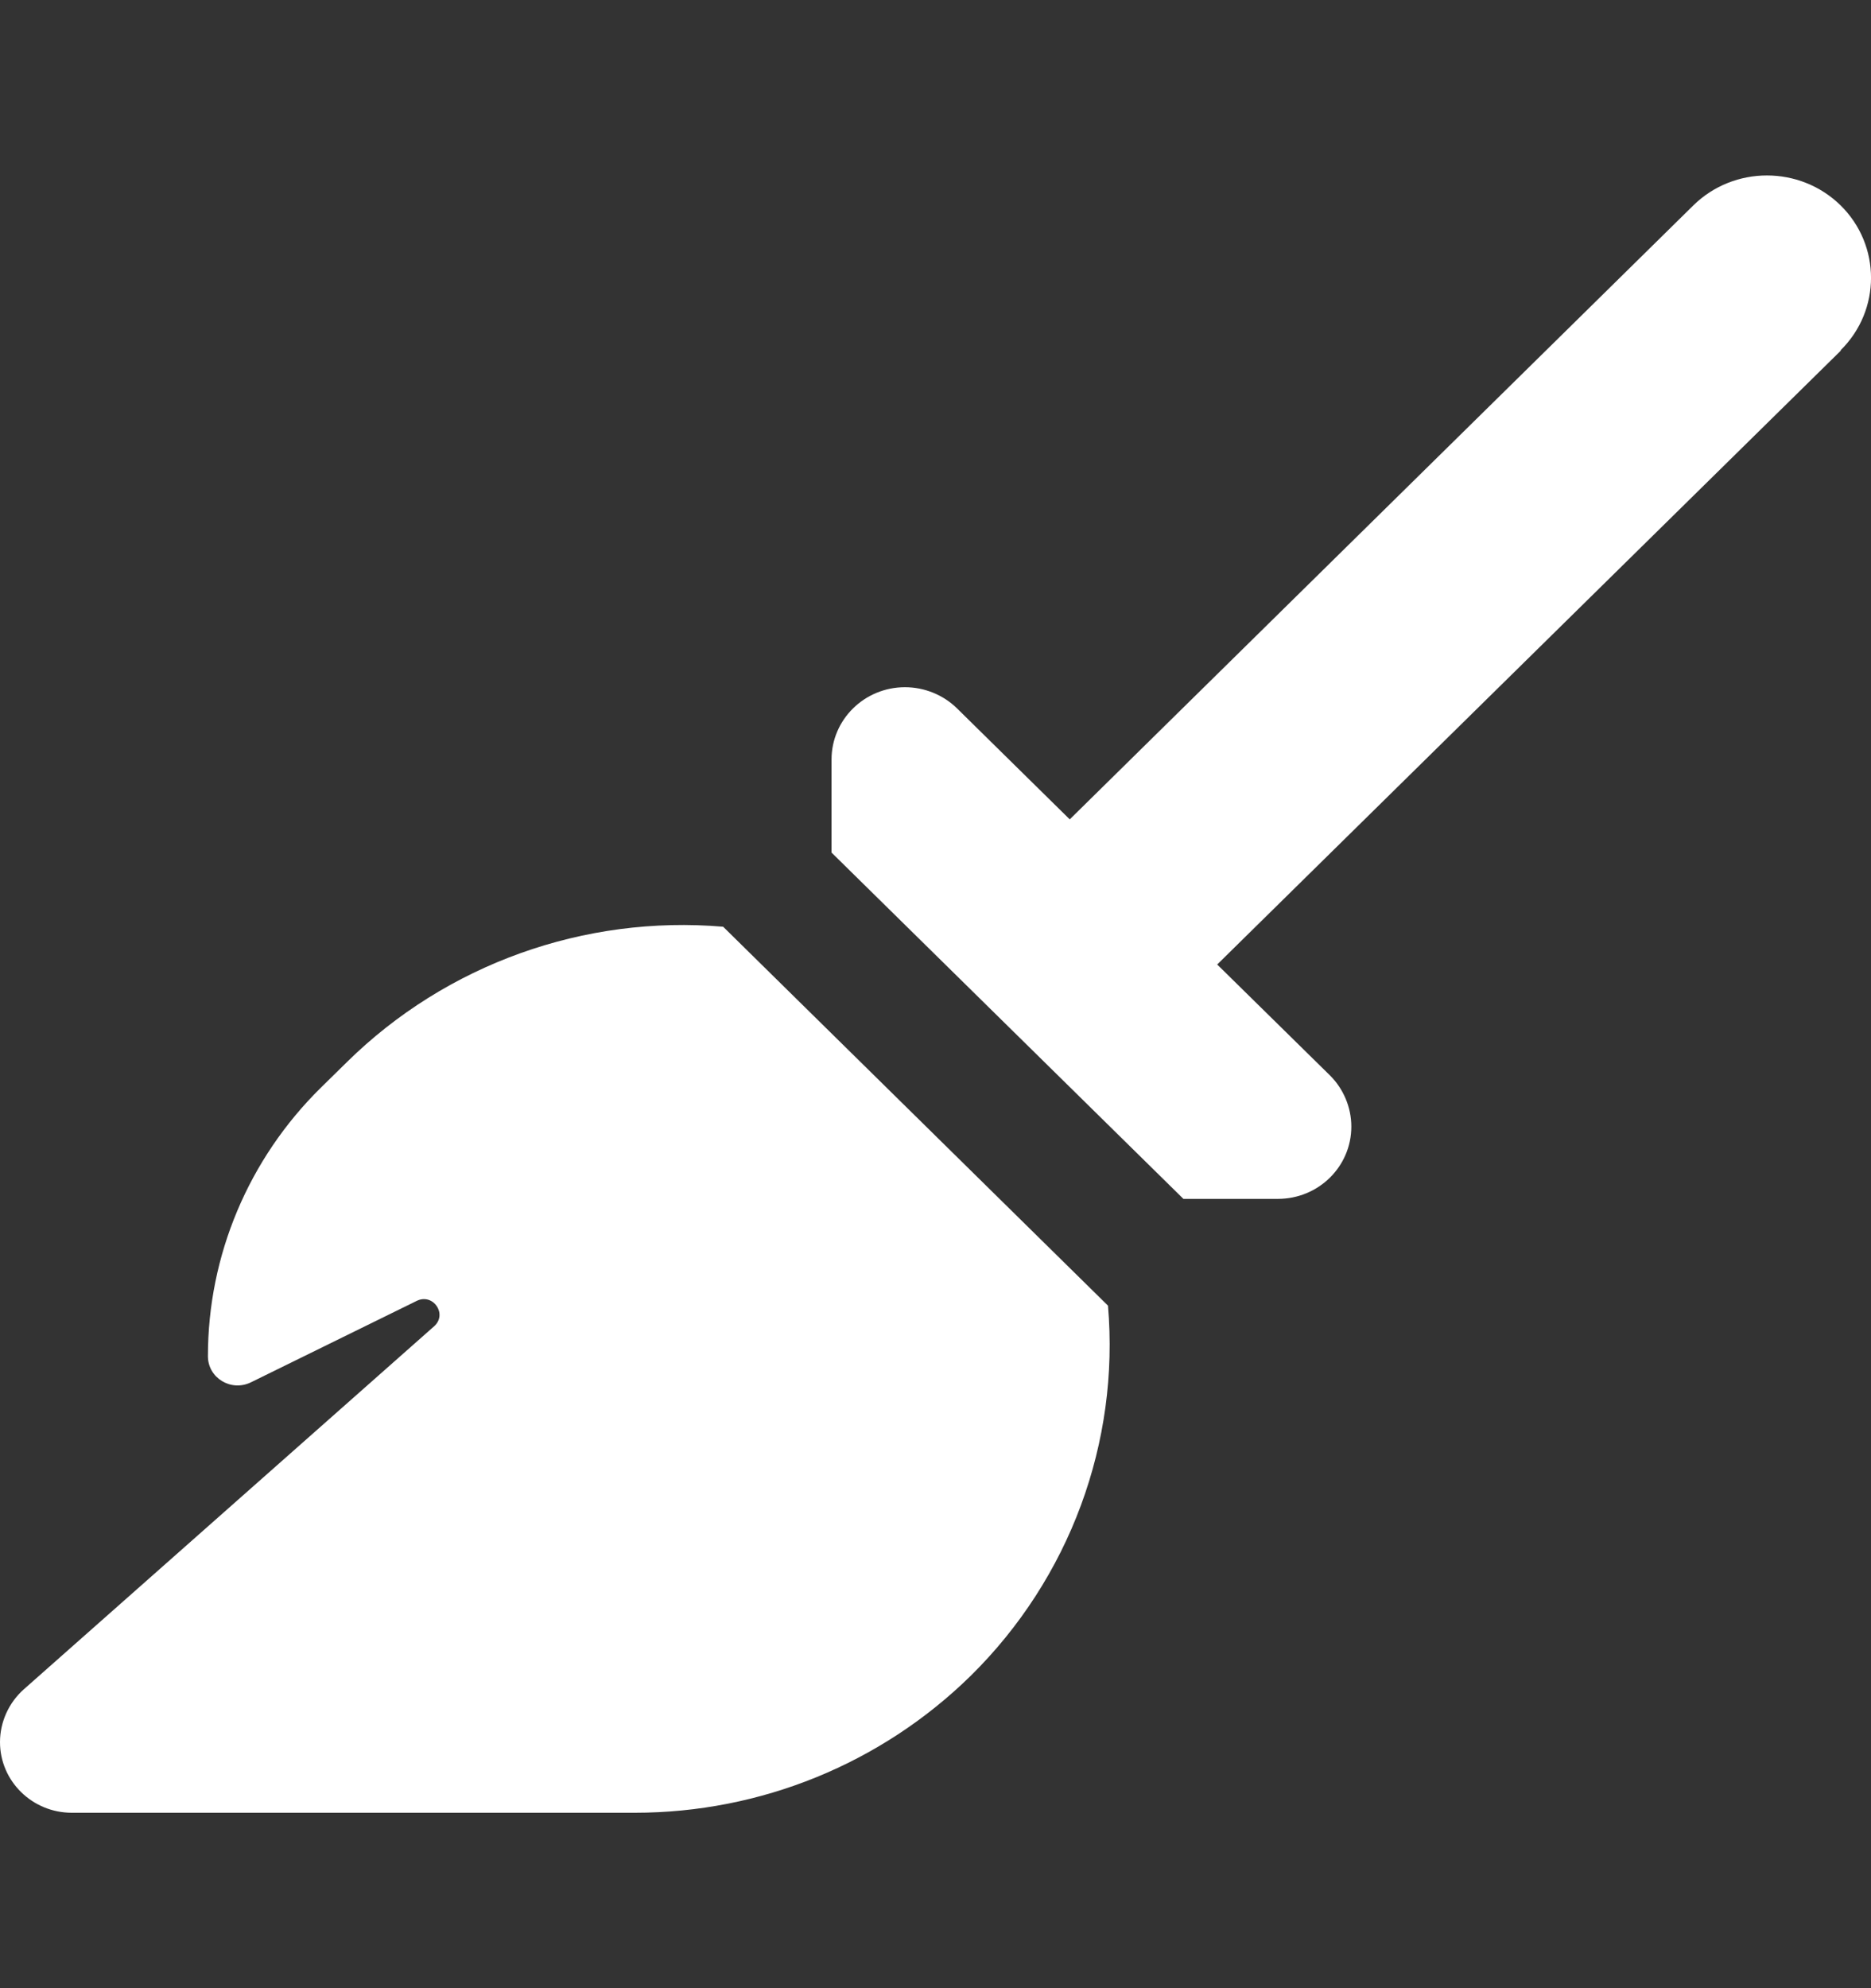 <svg width="16" height="17" viewBox="0 0 16 17" fill="none" xmlns="http://www.w3.org/2000/svg">
<rect x="0" y="0" width="16" height="17" fill="#333333" stroke="none"/>
<path d="M15.74 2.995C16.087 2.653 16.087 2.098 15.74 1.756C15.392 1.415 14.828 1.415 14.481 1.756L9.148 7.006L8.184 6.057C8.067 5.942 7.906 5.876 7.739 5.876C7.392 5.876 7.111 6.153 7.111 6.494V7.29L10.12 10.251H10.928C11.275 10.251 11.556 9.975 11.556 9.633C11.556 9.469 11.489 9.31 11.373 9.195L10.409 8.247L15.742 2.998L15.74 2.995ZM9.475 11.164L6.184 7.924C4.997 7.823 3.817 8.244 2.967 9.081L2.745 9.299C2.125 9.909 1.778 10.735 1.778 11.596C1.778 11.782 1.975 11.902 2.145 11.82L3.564 11.123C3.703 11.055 3.828 11.235 3.714 11.339L0.203 14.445C0.075 14.559 0 14.724 0 14.896C0 15.229 0.275 15.5 0.614 15.5H5.428C6.506 15.5 7.536 15.079 8.3 14.33C9.15 13.493 9.575 12.331 9.475 11.164Z" fill="white"/>
</svg>

